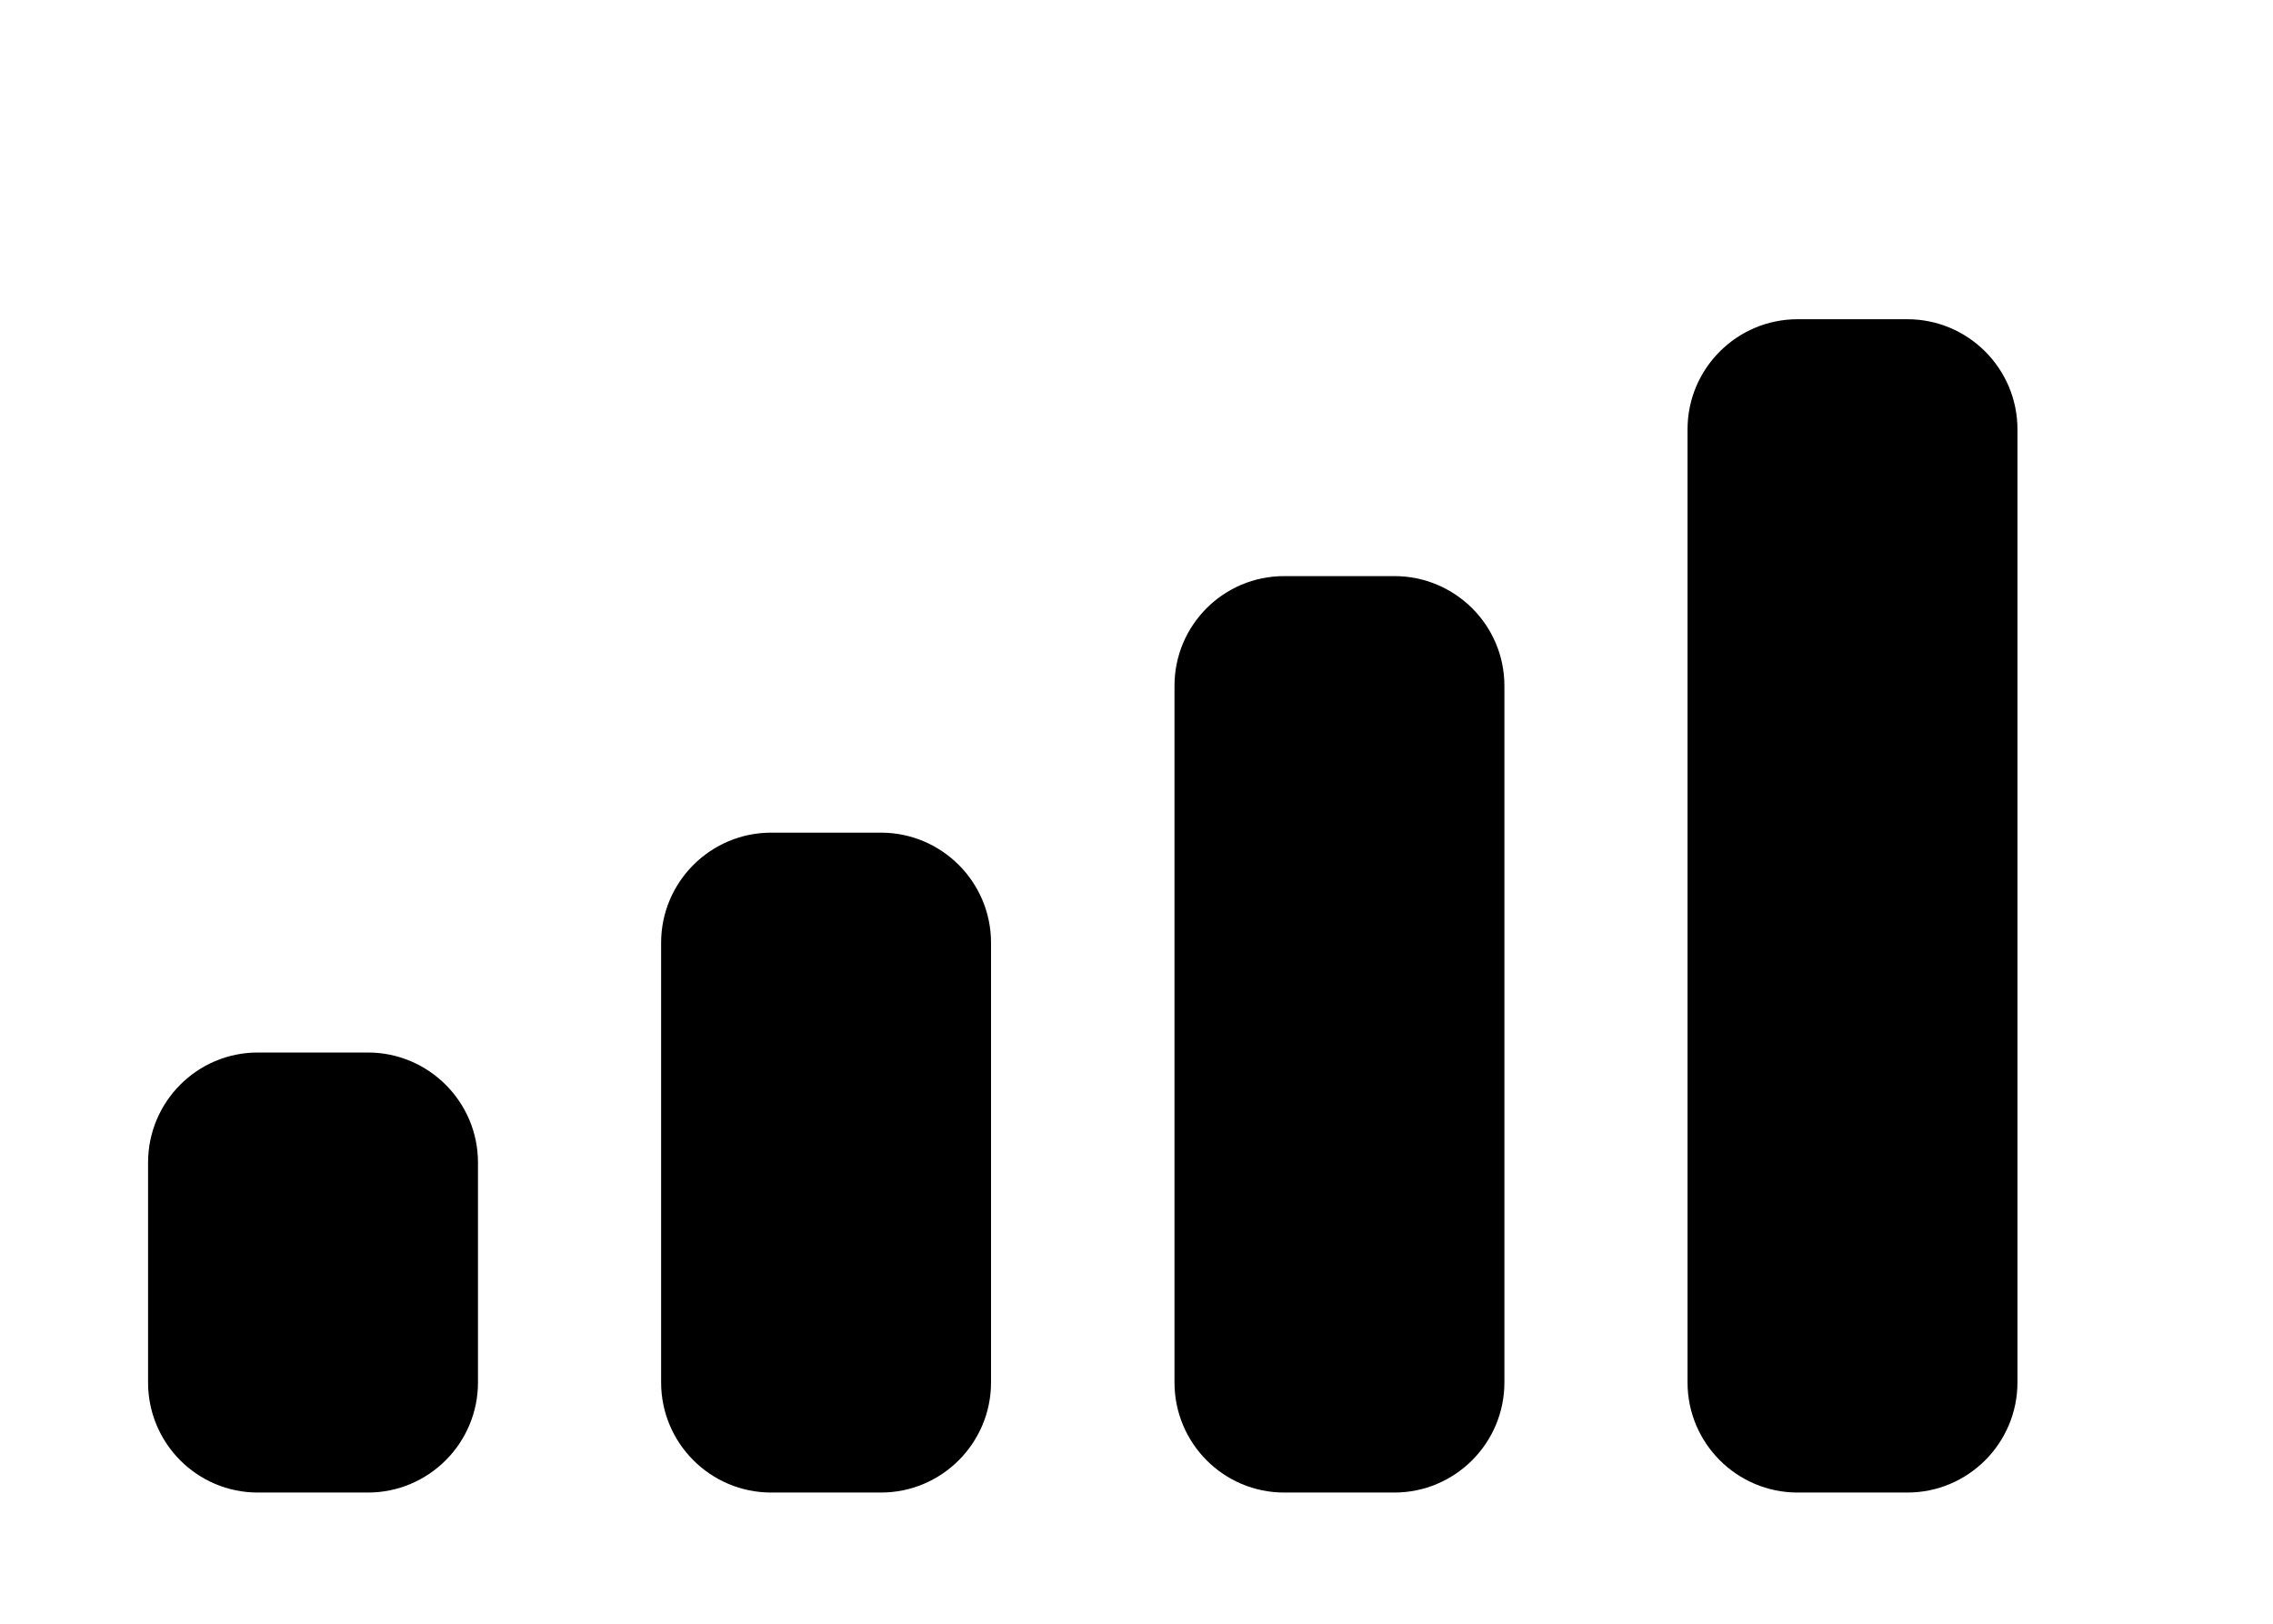 <svg width="7" height="5" viewBox="0 0 7 5" fill="none" xmlns="http://www.w3.org/2000/svg">
<path fill-rule="evenodd" clip-rule="evenodd" d="M5.874 0.983H5.536C5.349 0.983 5.197 1.135 5.197 1.322V4.257C5.197 4.444 5.349 4.596 5.536 4.596H5.874C6.061 4.596 6.213 4.444 6.213 4.257V1.322C6.213 1.135 6.061 0.983 5.874 0.983ZM3.955 1.774H4.294C4.481 1.774 4.633 1.925 4.633 2.112V4.257C4.633 4.444 4.481 4.596 4.294 4.596H3.955C3.768 4.596 3.617 4.444 3.617 4.257V2.112C3.617 1.925 3.768 1.774 3.955 1.774ZM2.713 2.564H2.375C2.188 2.564 2.036 2.716 2.036 2.903V4.257C2.036 4.444 2.188 4.596 2.375 4.596H2.713C2.9 4.596 3.052 4.444 3.052 4.257V2.903C3.052 2.716 2.9 2.564 2.713 2.564ZM1.133 3.241H0.794C0.607 3.241 0.456 3.393 0.456 3.58V4.257C0.456 4.444 0.607 4.596 0.794 4.596H1.133C1.32 4.596 1.472 4.444 1.472 4.257V3.58C1.472 3.393 1.32 3.241 1.133 3.241Z" fill="black"/>
</svg>
